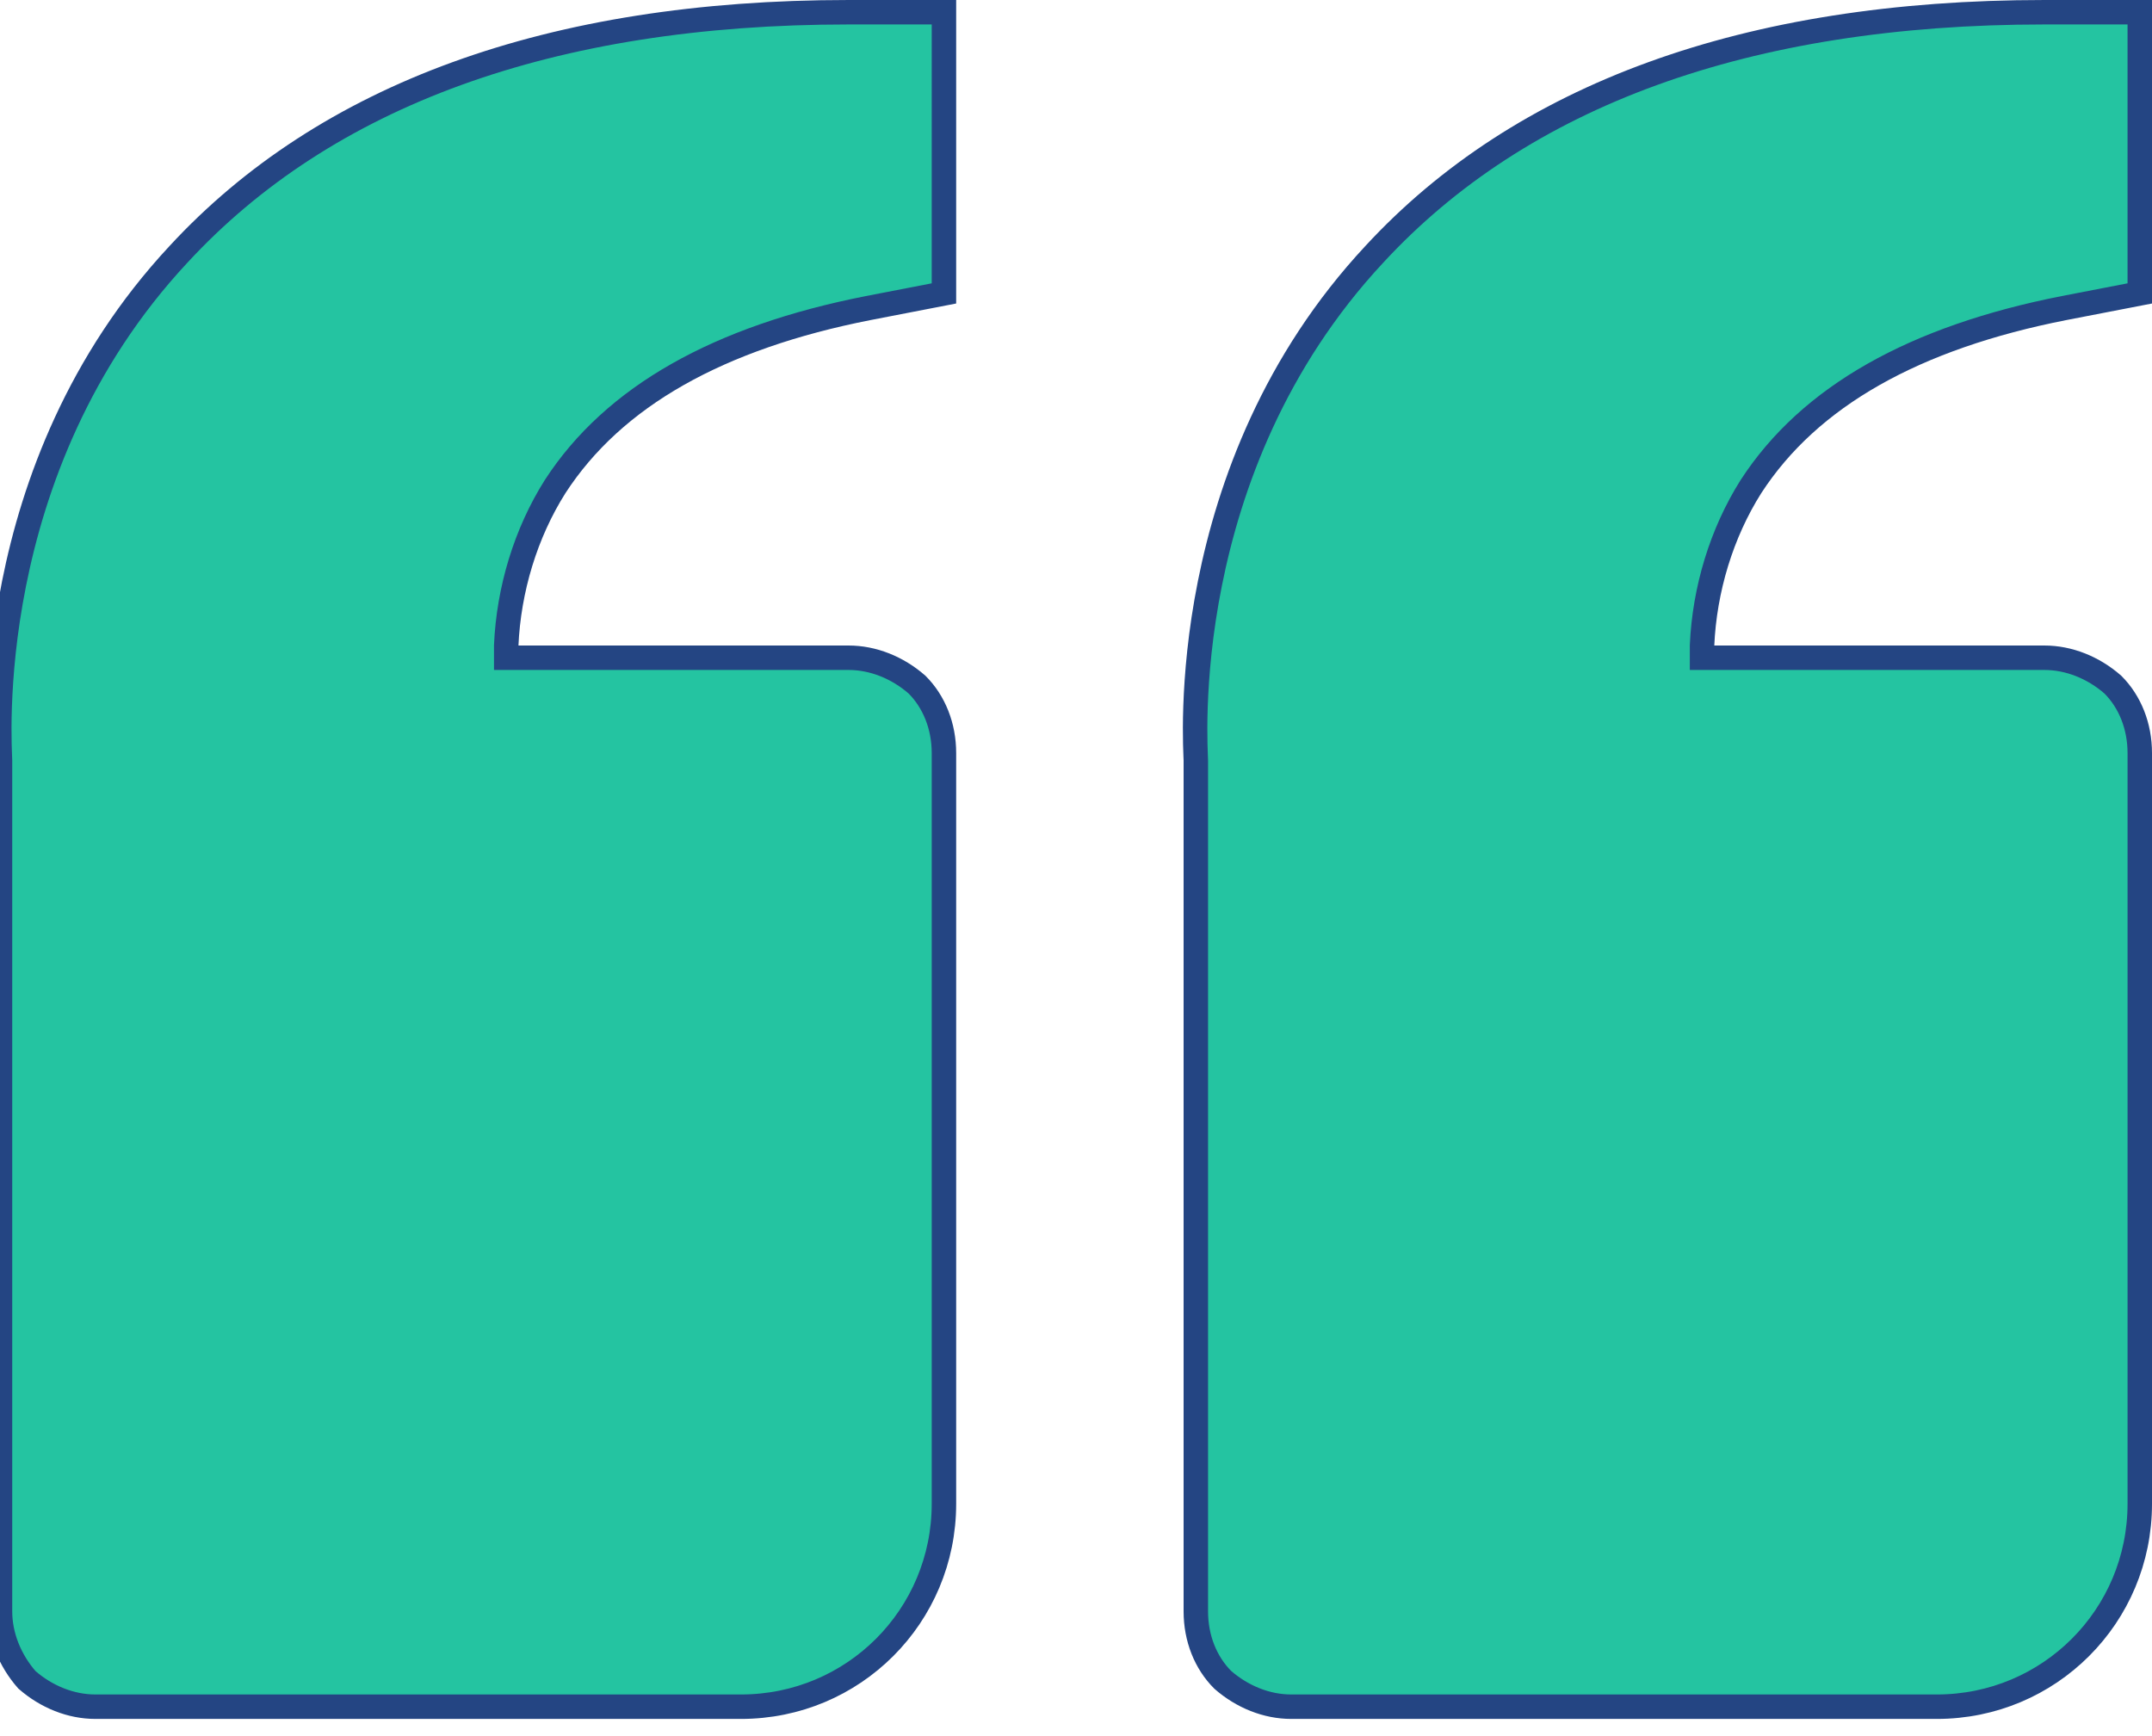 <?xml version="1.0" encoding="utf-8"?>
<!-- Generator: Adobe Illustrator 25.4.1, SVG Export Plug-In . SVG Version: 6.00 Build 0)  -->
<svg version="1.1" id="Layer_1" xmlns="http://www.w3.org/2000/svg" xmlns:xlink="http://www.w3.org/1999/xlink" x="0px" y="0px"
	 viewBox="0 0 88 71" style="enable-background:new 0 0 88 71;" xml:space="preserve">
<style type="text/css">
	.st0{fill:#24C4A1;stroke:#244583;}
</style>
<path class="st0" d="M48.9,31.1L48.9,31.1L48.9,31.1c0-0.5-0.9-11.9,7.3-20.7c6-6.5,15.2-9.9,27.4-9.9h3.9V12l-3.1,0.6
	c-6.1,1.2-10.4,3.6-12.8,7.3l0,0c-1.2,1.9-1.9,4.2-2,6.5l0,0.5h0.5h13.5c1,0,2,0.4,2.8,1.1c0.7,0.7,1.1,1.7,1.1,2.8v30.7
	c0,4.6-3.7,8.3-8.3,8.3H52.8c-1,0-2-0.4-2.8-1.1c-0.7-0.7-1.1-1.7-1.1-2.8v-22v0L48.9,31.1z M0,31.1L0,31.1L0,31.1
	c0-0.5-0.9-11.9,7.3-20.7c6-6.5,15.2-9.9,27.4-9.9h3.9V12l-3.1,0.6c-6.1,1.2-10.4,3.6-12.8,7.3l0,0c-1.2,1.9-1.9,4.2-2,6.5l0,0.5
	h0.5h13.5c1,0,2,0.4,2.8,1.1c0.7,0.7,1.1,1.7,1.1,2.8v30.7c0,4.6-3.7,8.3-8.3,8.3H3.9c-1,0-2-0.4-2.8-1.1C0.4,67.9,0,66.9,0,65.9
	v-22v0L0,31.1z"/>
</svg>
